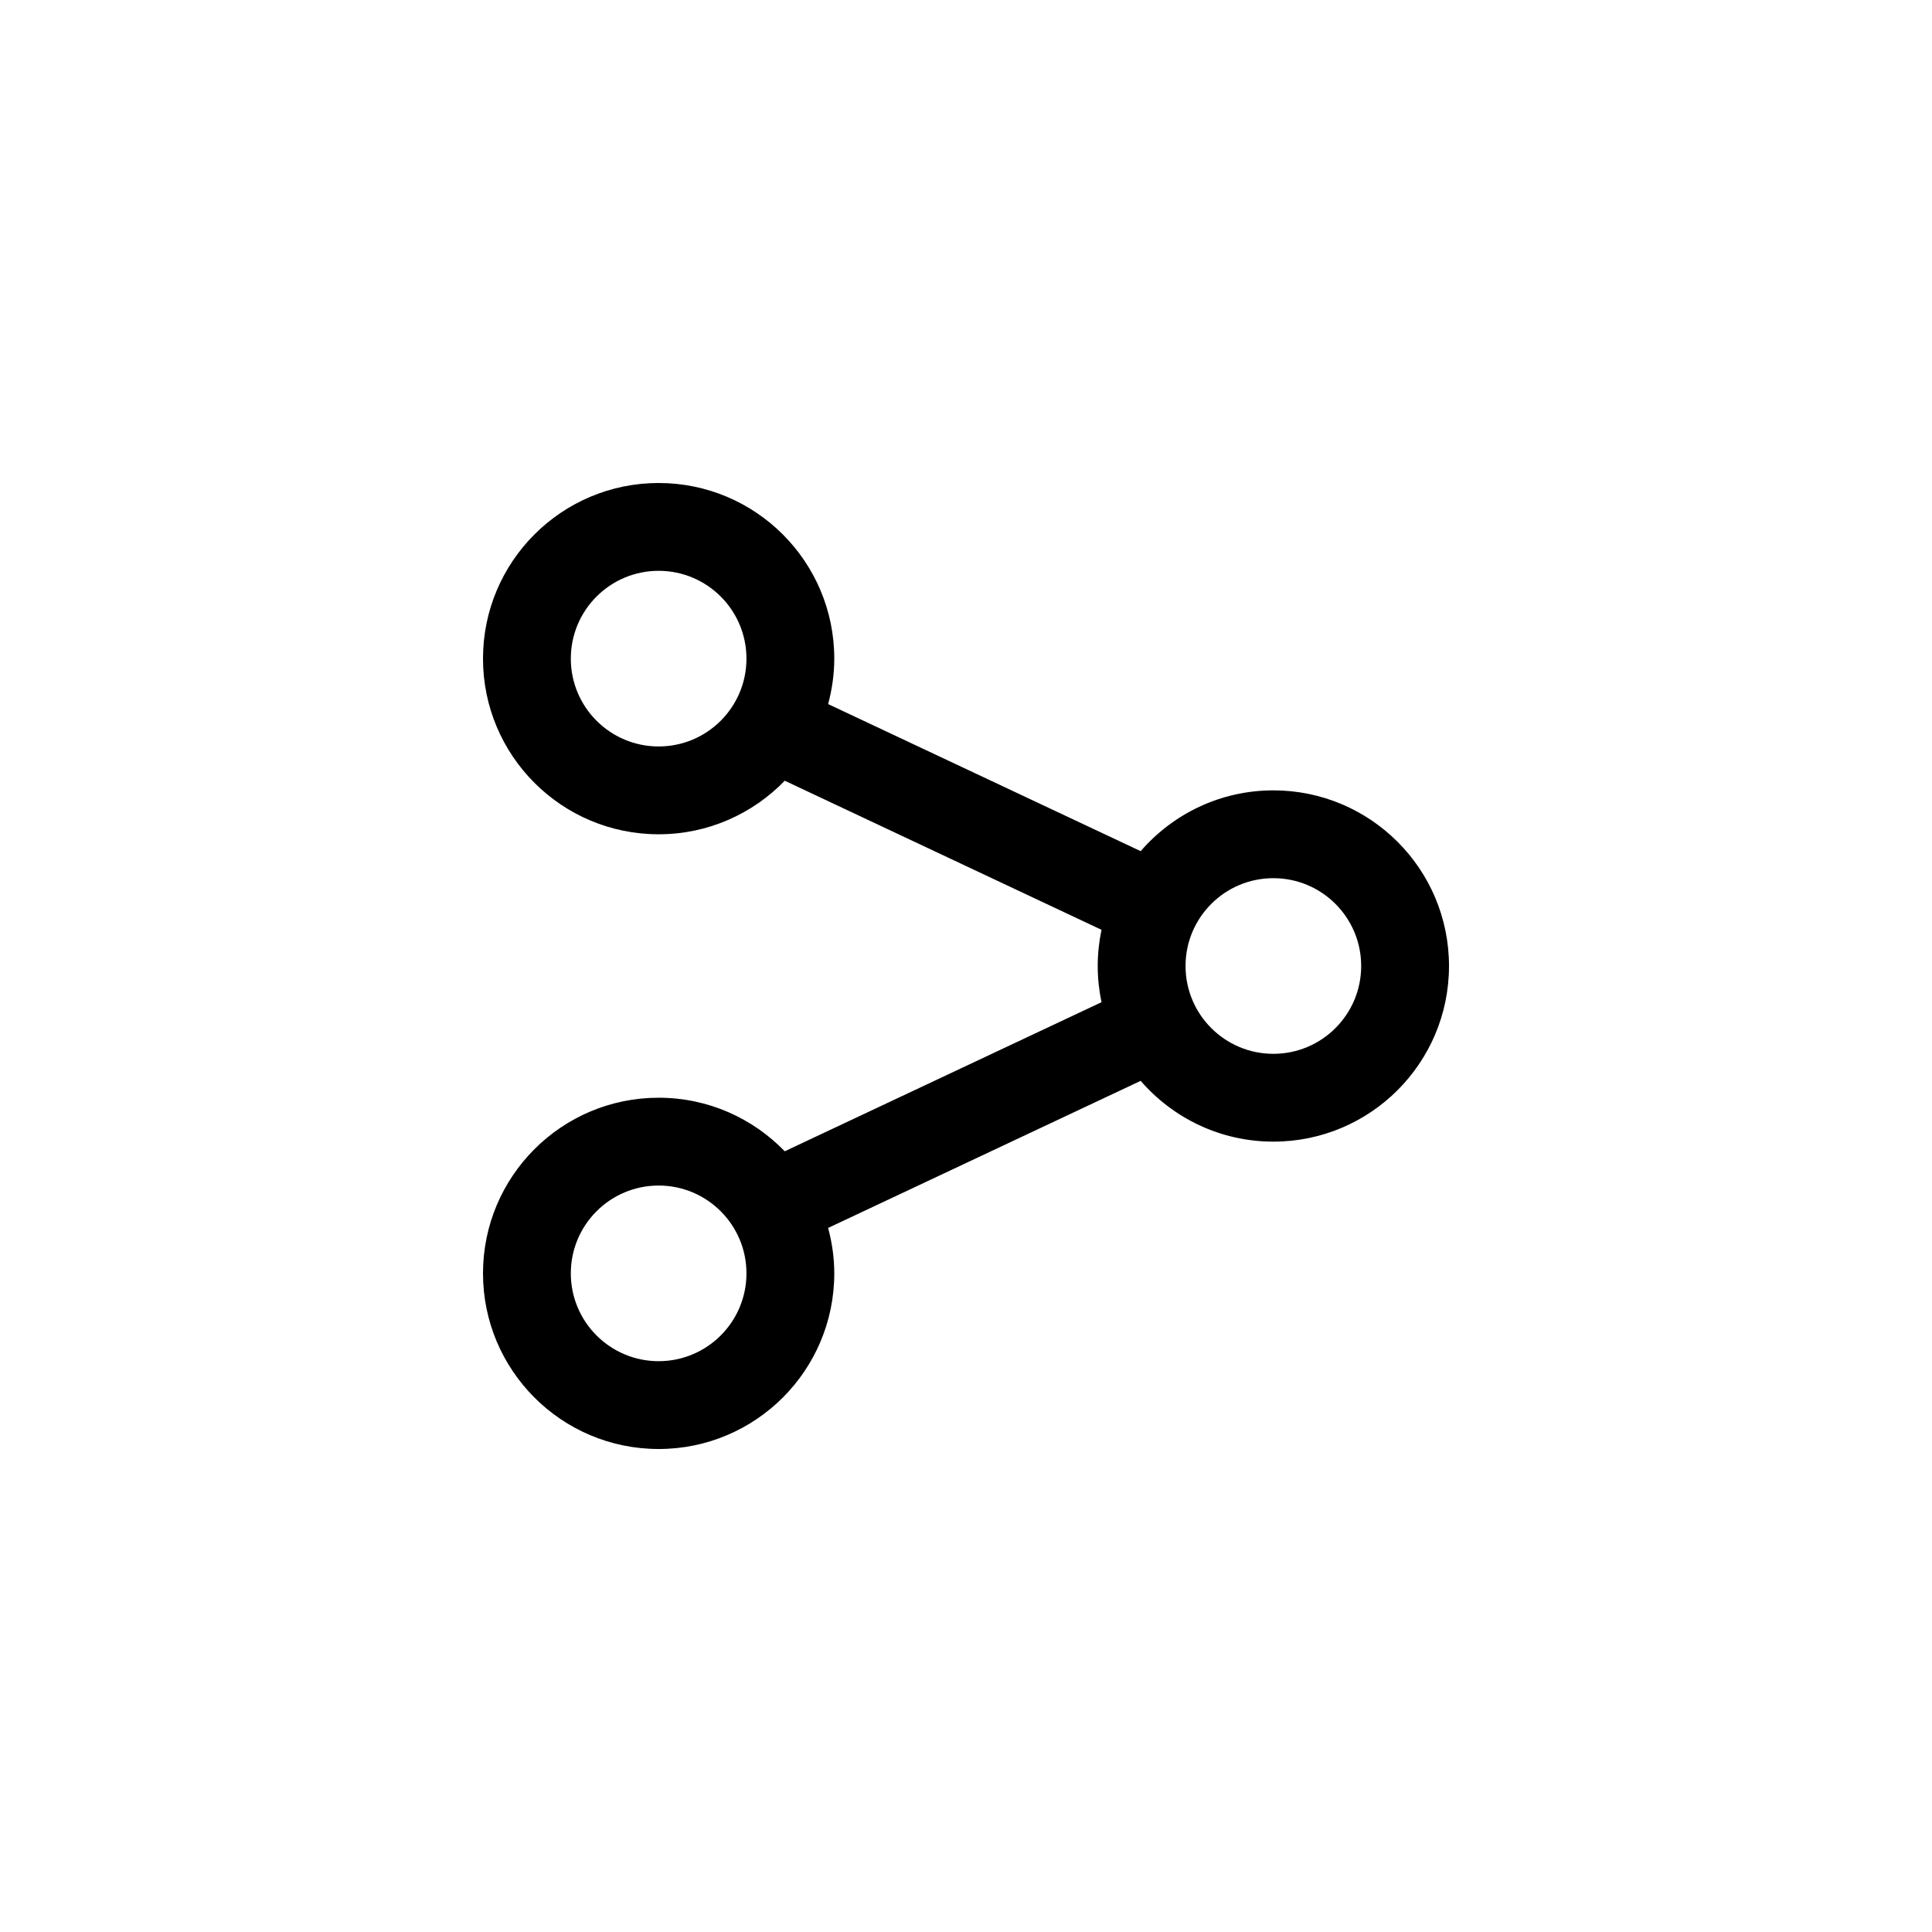 <svg xmlns="http://www.w3.org/2000/svg" xmlns:xlink="http://www.w3.org/1999/xlink" version="1.1" x="0px" y="0px" viewBox="0 0 88 88" enable-background="new 0 0 88 88" xml:space="preserve"><title>Wireframe Icon Share</title><desc>Created with Sketch.</desc><path d="M58,36c-2.416,0-4.577,1.076-6.044,2.769L37.72,32.07C37.897,31.408,38,30.717,38,30c0-4.418-3.582-8-8-8s-8,3.582-8,8  s3.582,8,8,8c2.256,0,4.29-0.938,5.745-2.439l14.427,6.79C50.061,42.883,50,43.434,50,44c0,0.565,0.061,1.117,0.172,1.649  l-14.428,6.79C34.29,50.938,32.256,50,30,50c-4.418,0-8,3.582-8,8s3.582,8,8,8s8-3.582,8-8c0-0.717-0.103-1.408-0.28-2.069  l14.236-6.7C53.423,50.924,55.584,52,58,52c4.418,0,8-3.582,8-8C66,39.582,62.418,36,58,36z M30,34c-2.209,0-4-1.791-4-4  s1.791-4,4-4s4,1.791,4,4S32.209,34,30,34z M30,62c-2.209,0-4-1.791-4-4s1.791-4,4-4s4,1.791,4,4S32.209,62,30,62z M58,48  c-2.209,0-4-1.791-4-4s1.791-4,4-4s4,1.791,4,4S60.209,48,58,48z"/></svg>